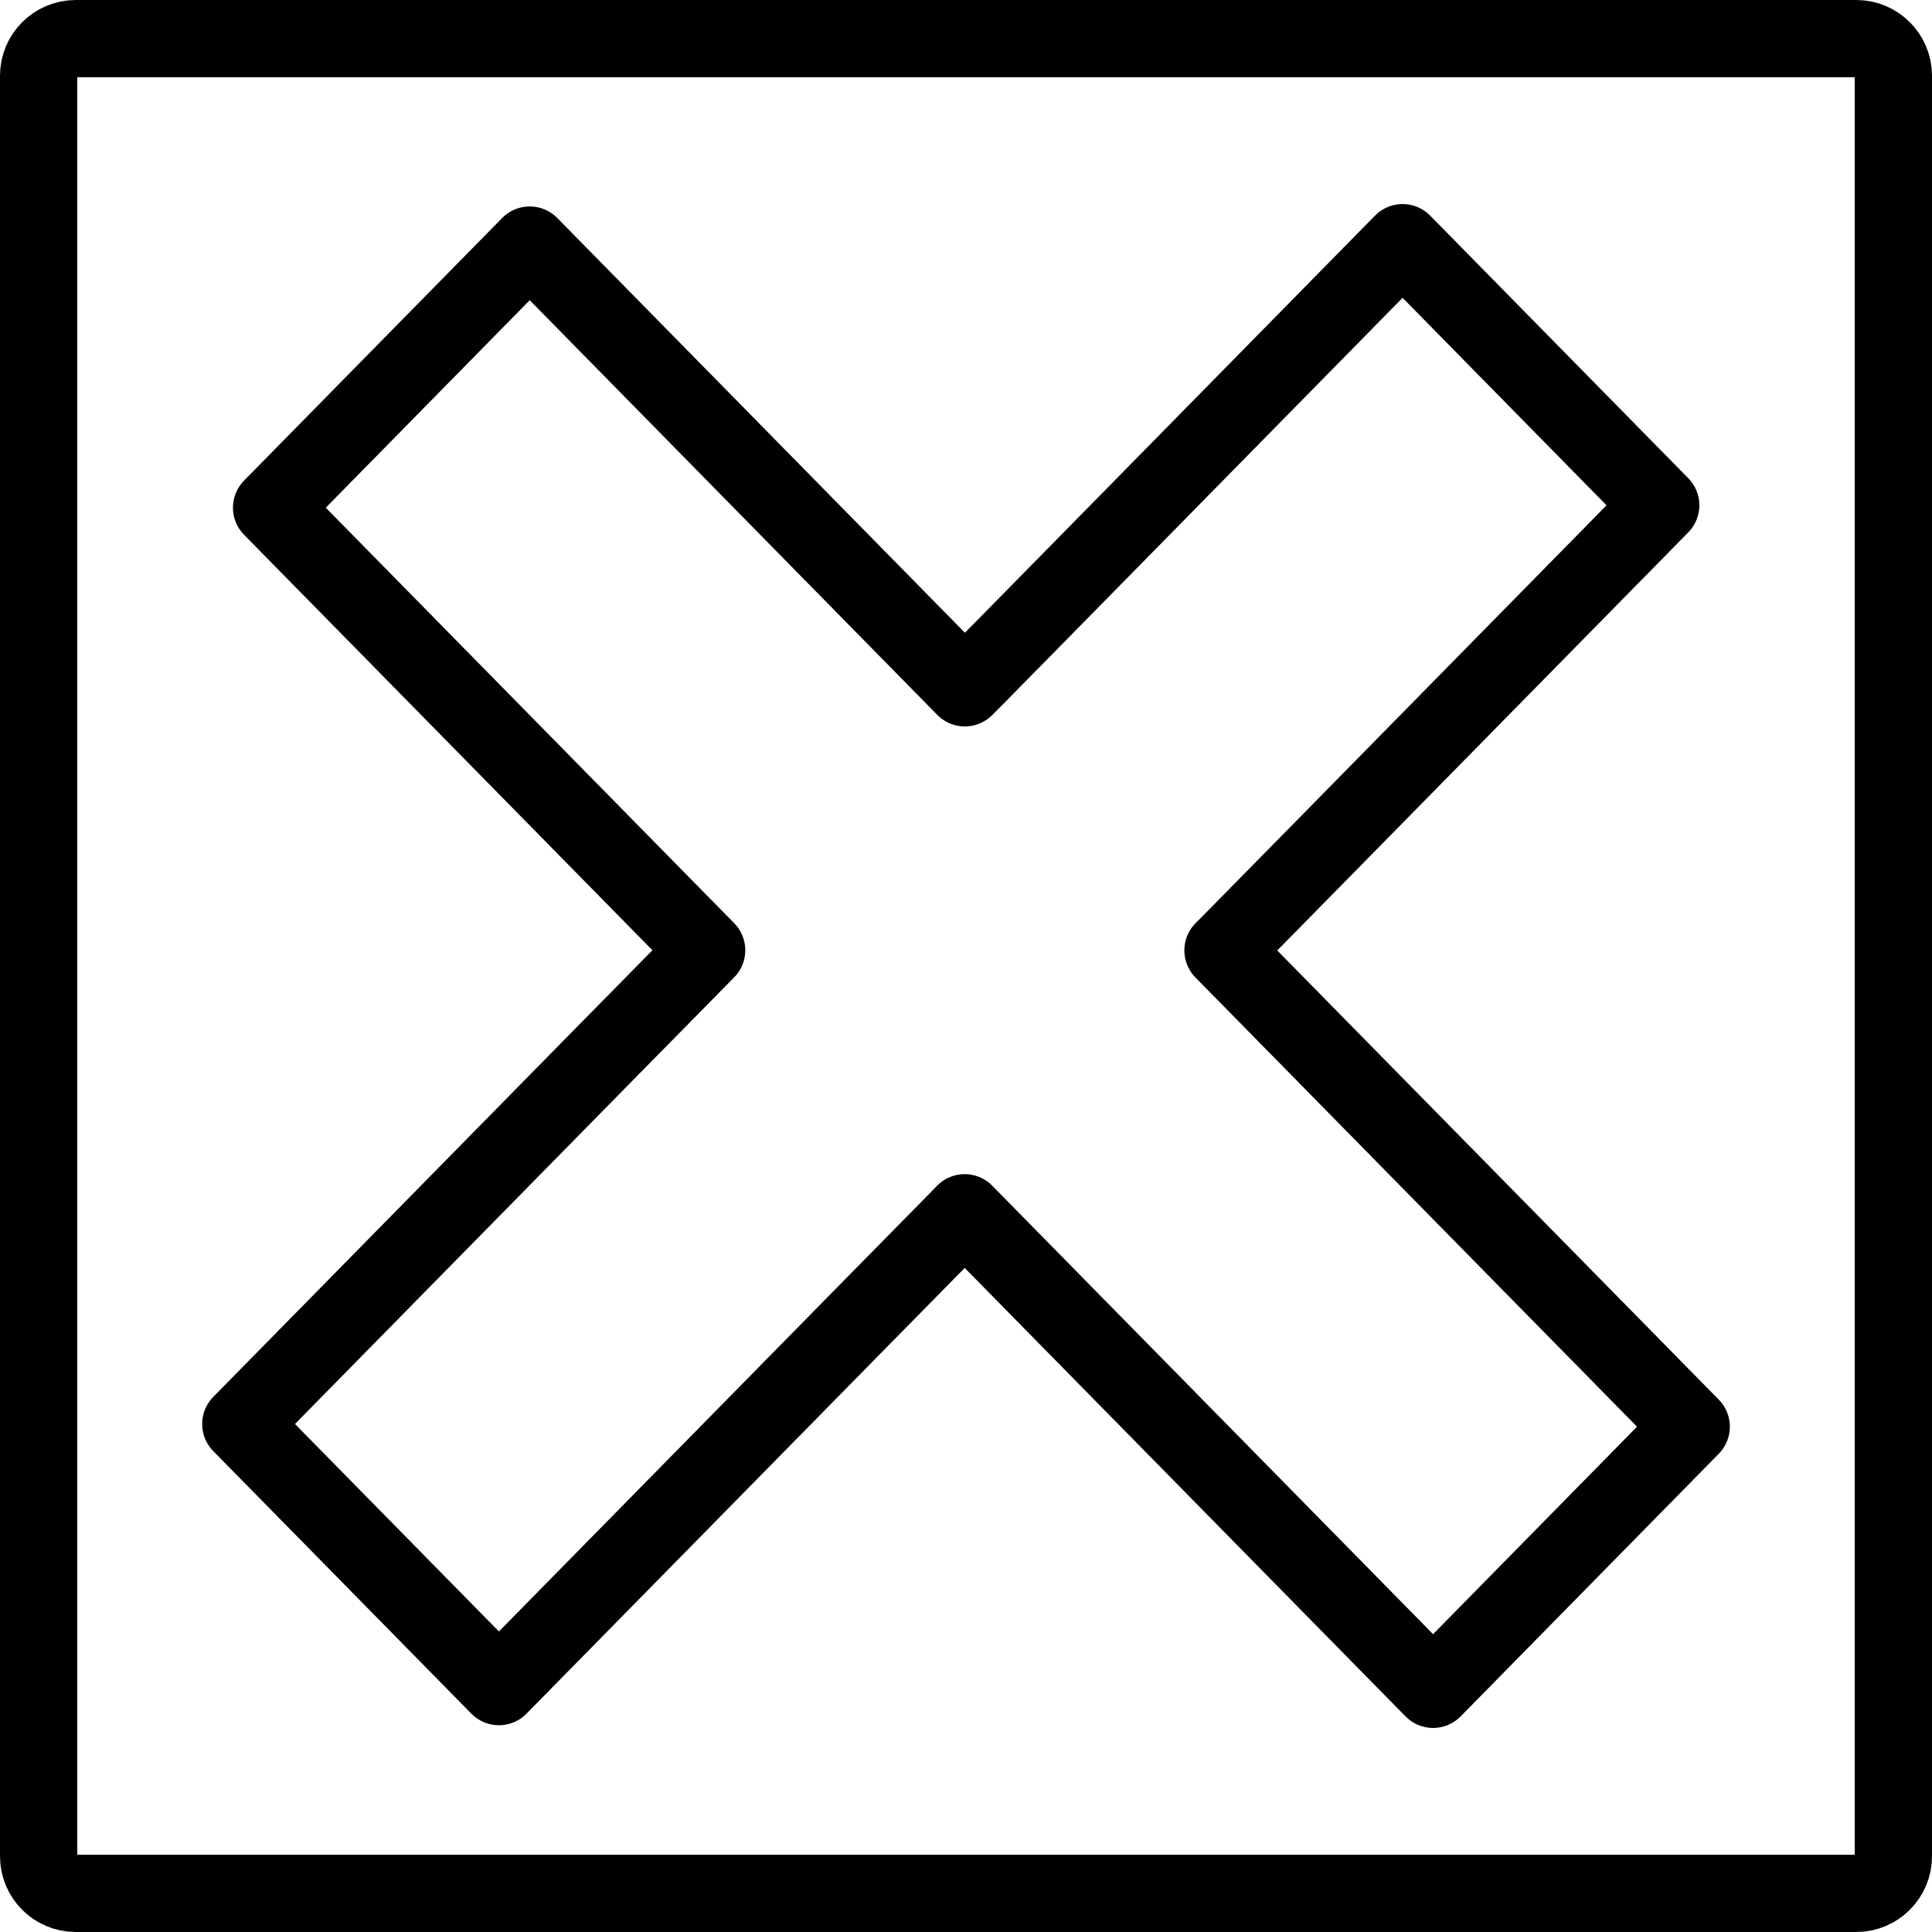 <svg xmlns="http://www.w3.org/2000/svg" width="24" height="24" viewBox="0 0 24 24"> <g transform="scale(0.48)">
  
  <g
     id="line"
     transform="translate(-11,-11.166)">
    <path
       fill="none"
       stroke="#000"
       stroke-linecap="round"
       stroke-linejoin="round"
       stroke-miterlimit="10"
       stroke-width="2"
       d="M 59.04,60.166 H 12.96 c -0.53,0 -0.96,-0.43 -0.96,-0.96 v -46.08 c 0,-0.53 0.43,-0.96 0.96,-0.96 h 46.08 c 0.53,0 0.96,0.43 0.96,0.96 v 46.08 c 0,0.53 -0.43,0.96 -0.96,0.96 z"
       id="path2" />
    <polygon
       fill="none"
       stroke="#000"
       stroke-linecap="round"
       stroke-linejoin="round"
       stroke-miterlimit="10"
       stroke-width="2"
       points="53.979,24.243 47.299,17.447 38.633,26.263 36.275,28.66 35.97,28.966 24.709,17.509 18.029,24.305 29.095,35.563 29.288,35.758 26.639,38.449 17.232,48.019 23.912,54.815 33.321,45.243 35.74,42.785 35.966,42.553 48.088,54.885 54.768,48.089 42.651,35.762 42.837,35.575 45.318,33.054 "
       id="polygon4" />
  </g>
</g></svg>